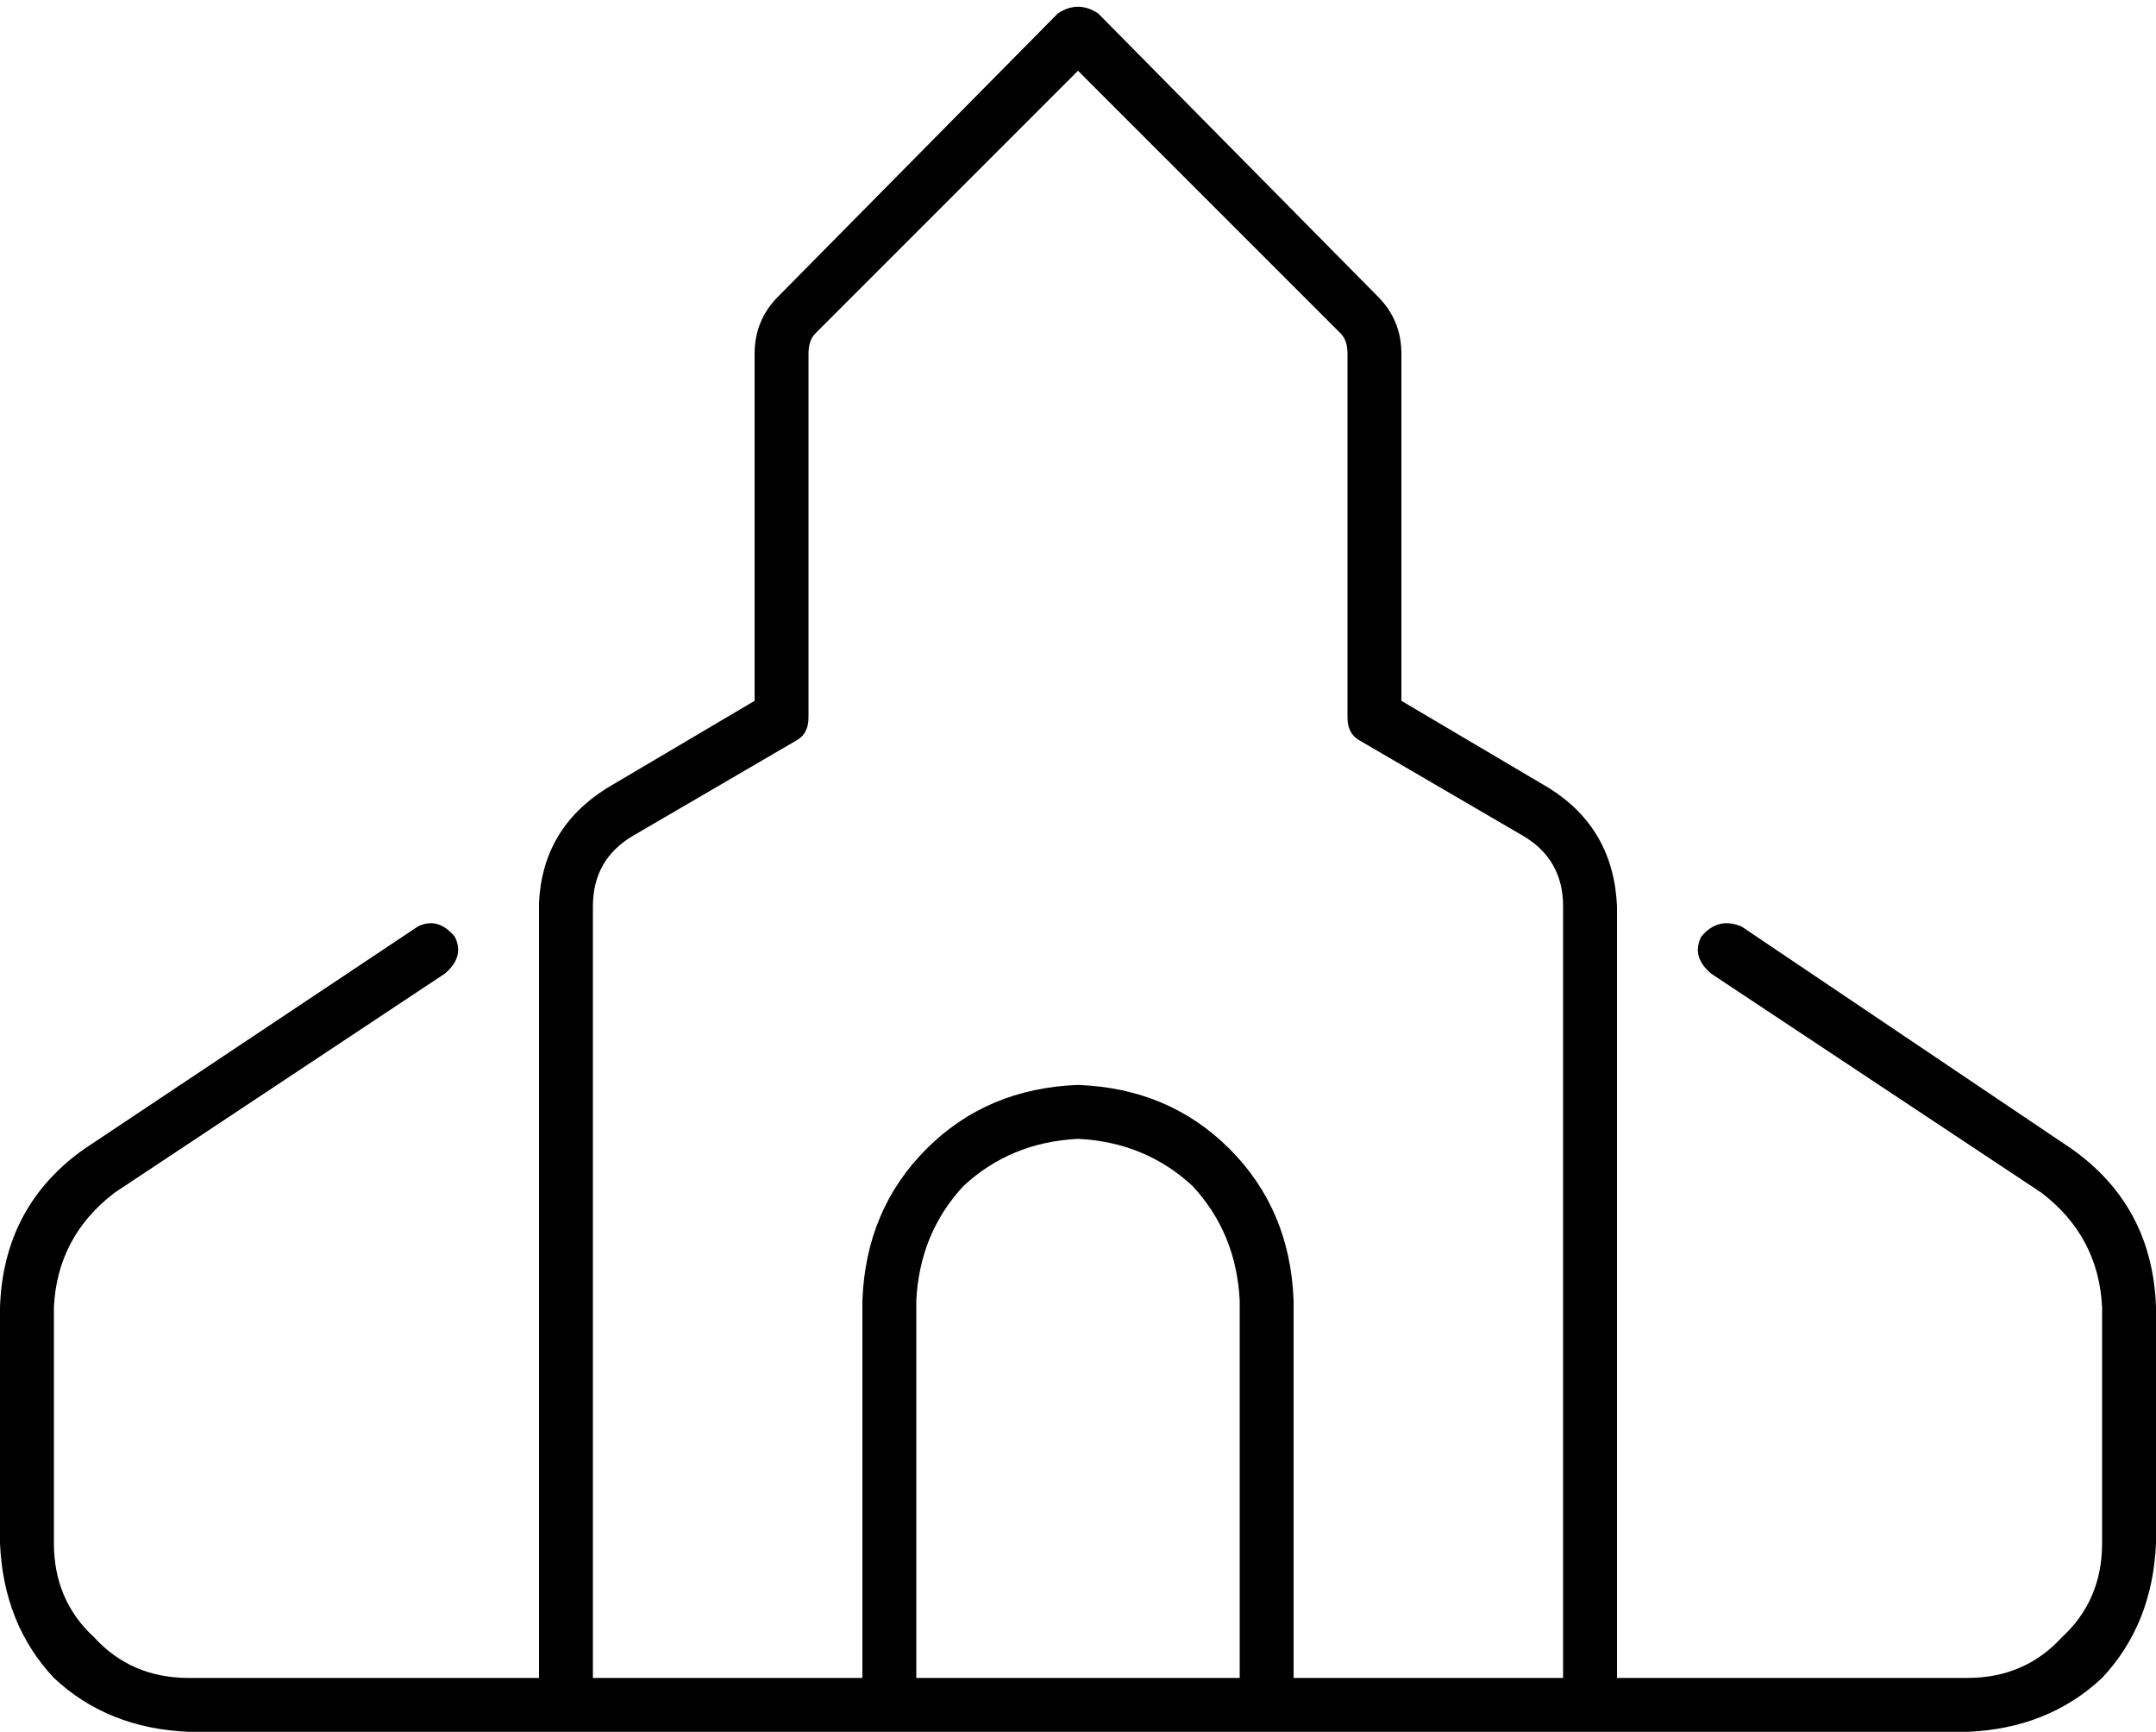 <svg xmlns="http://www.w3.org/2000/svg" viewBox="0 0 640 514">
  <path d="M 314 4 Q 320 0 326 4 L 409 88 L 409 88 Q 416 95 416 105 L 416 208 L 416 208 L 460 234 L 460 234 Q 479 246 480 269 L 480 498 L 480 498 L 584 498 L 584 498 Q 601 498 612 486 Q 624 475 624 458 L 624 388 L 624 388 Q 623 367 606 354 L 508 289 L 508 289 Q 502 284 505 278 Q 510 272 517 275 L 615 341 L 615 341 Q 639 358 640 388 L 640 458 L 640 458 Q 639 482 624 498 Q 608 513 584 514 L 472 514 L 472 514 Q 472 514 472 514 Q 472 514 472 514 L 384 514 L 208 514 Q 208 514 208 514 Q 208 514 208 514 L 56 514 L 56 514 Q 32 513 16 498 Q 1 482 0 458 L 0 388 L 0 388 Q 1 358 25 341 L 124 275 L 124 275 Q 130 272 135 278 Q 138 284 132 289 L 34 354 L 34 354 Q 17 367 16 388 L 16 458 L 16 458 Q 16 475 28 486 Q 39 498 56 498 L 160 498 L 160 498 L 160 268 L 160 268 Q 161 246 180 234 L 224 208 L 224 208 L 224 105 L 224 105 Q 224 95 231 88 L 314 4 L 314 4 Z M 464 498 L 464 269 L 464 498 L 464 269 Q 464 255 452 248 L 404 220 L 404 220 Q 400 218 400 213 L 400 105 L 400 105 Q 400 101 398 99 L 320 21 L 320 21 L 242 99 L 242 99 Q 240 101 240 105 L 240 213 L 240 213 Q 240 218 236 220 L 188 248 L 188 248 Q 176 255 176 269 L 176 498 L 176 498 L 256 498 L 256 498 L 256 386 L 256 386 Q 257 359 275 341 Q 293 323 320 322 Q 347 323 365 341 Q 383 359 384 386 L 384 498 L 384 498 L 432 498 L 432 498 Q 432 498 432 498 Q 432 498 432 498 L 464 498 L 464 498 Z M 368 386 Q 367 366 354 352 L 354 352 L 354 352 Q 340 339 320 338 Q 300 339 286 352 Q 273 366 272 386 L 272 498 L 272 498 L 368 498 L 368 498 L 368 386 L 368 386 Z" />
</svg>